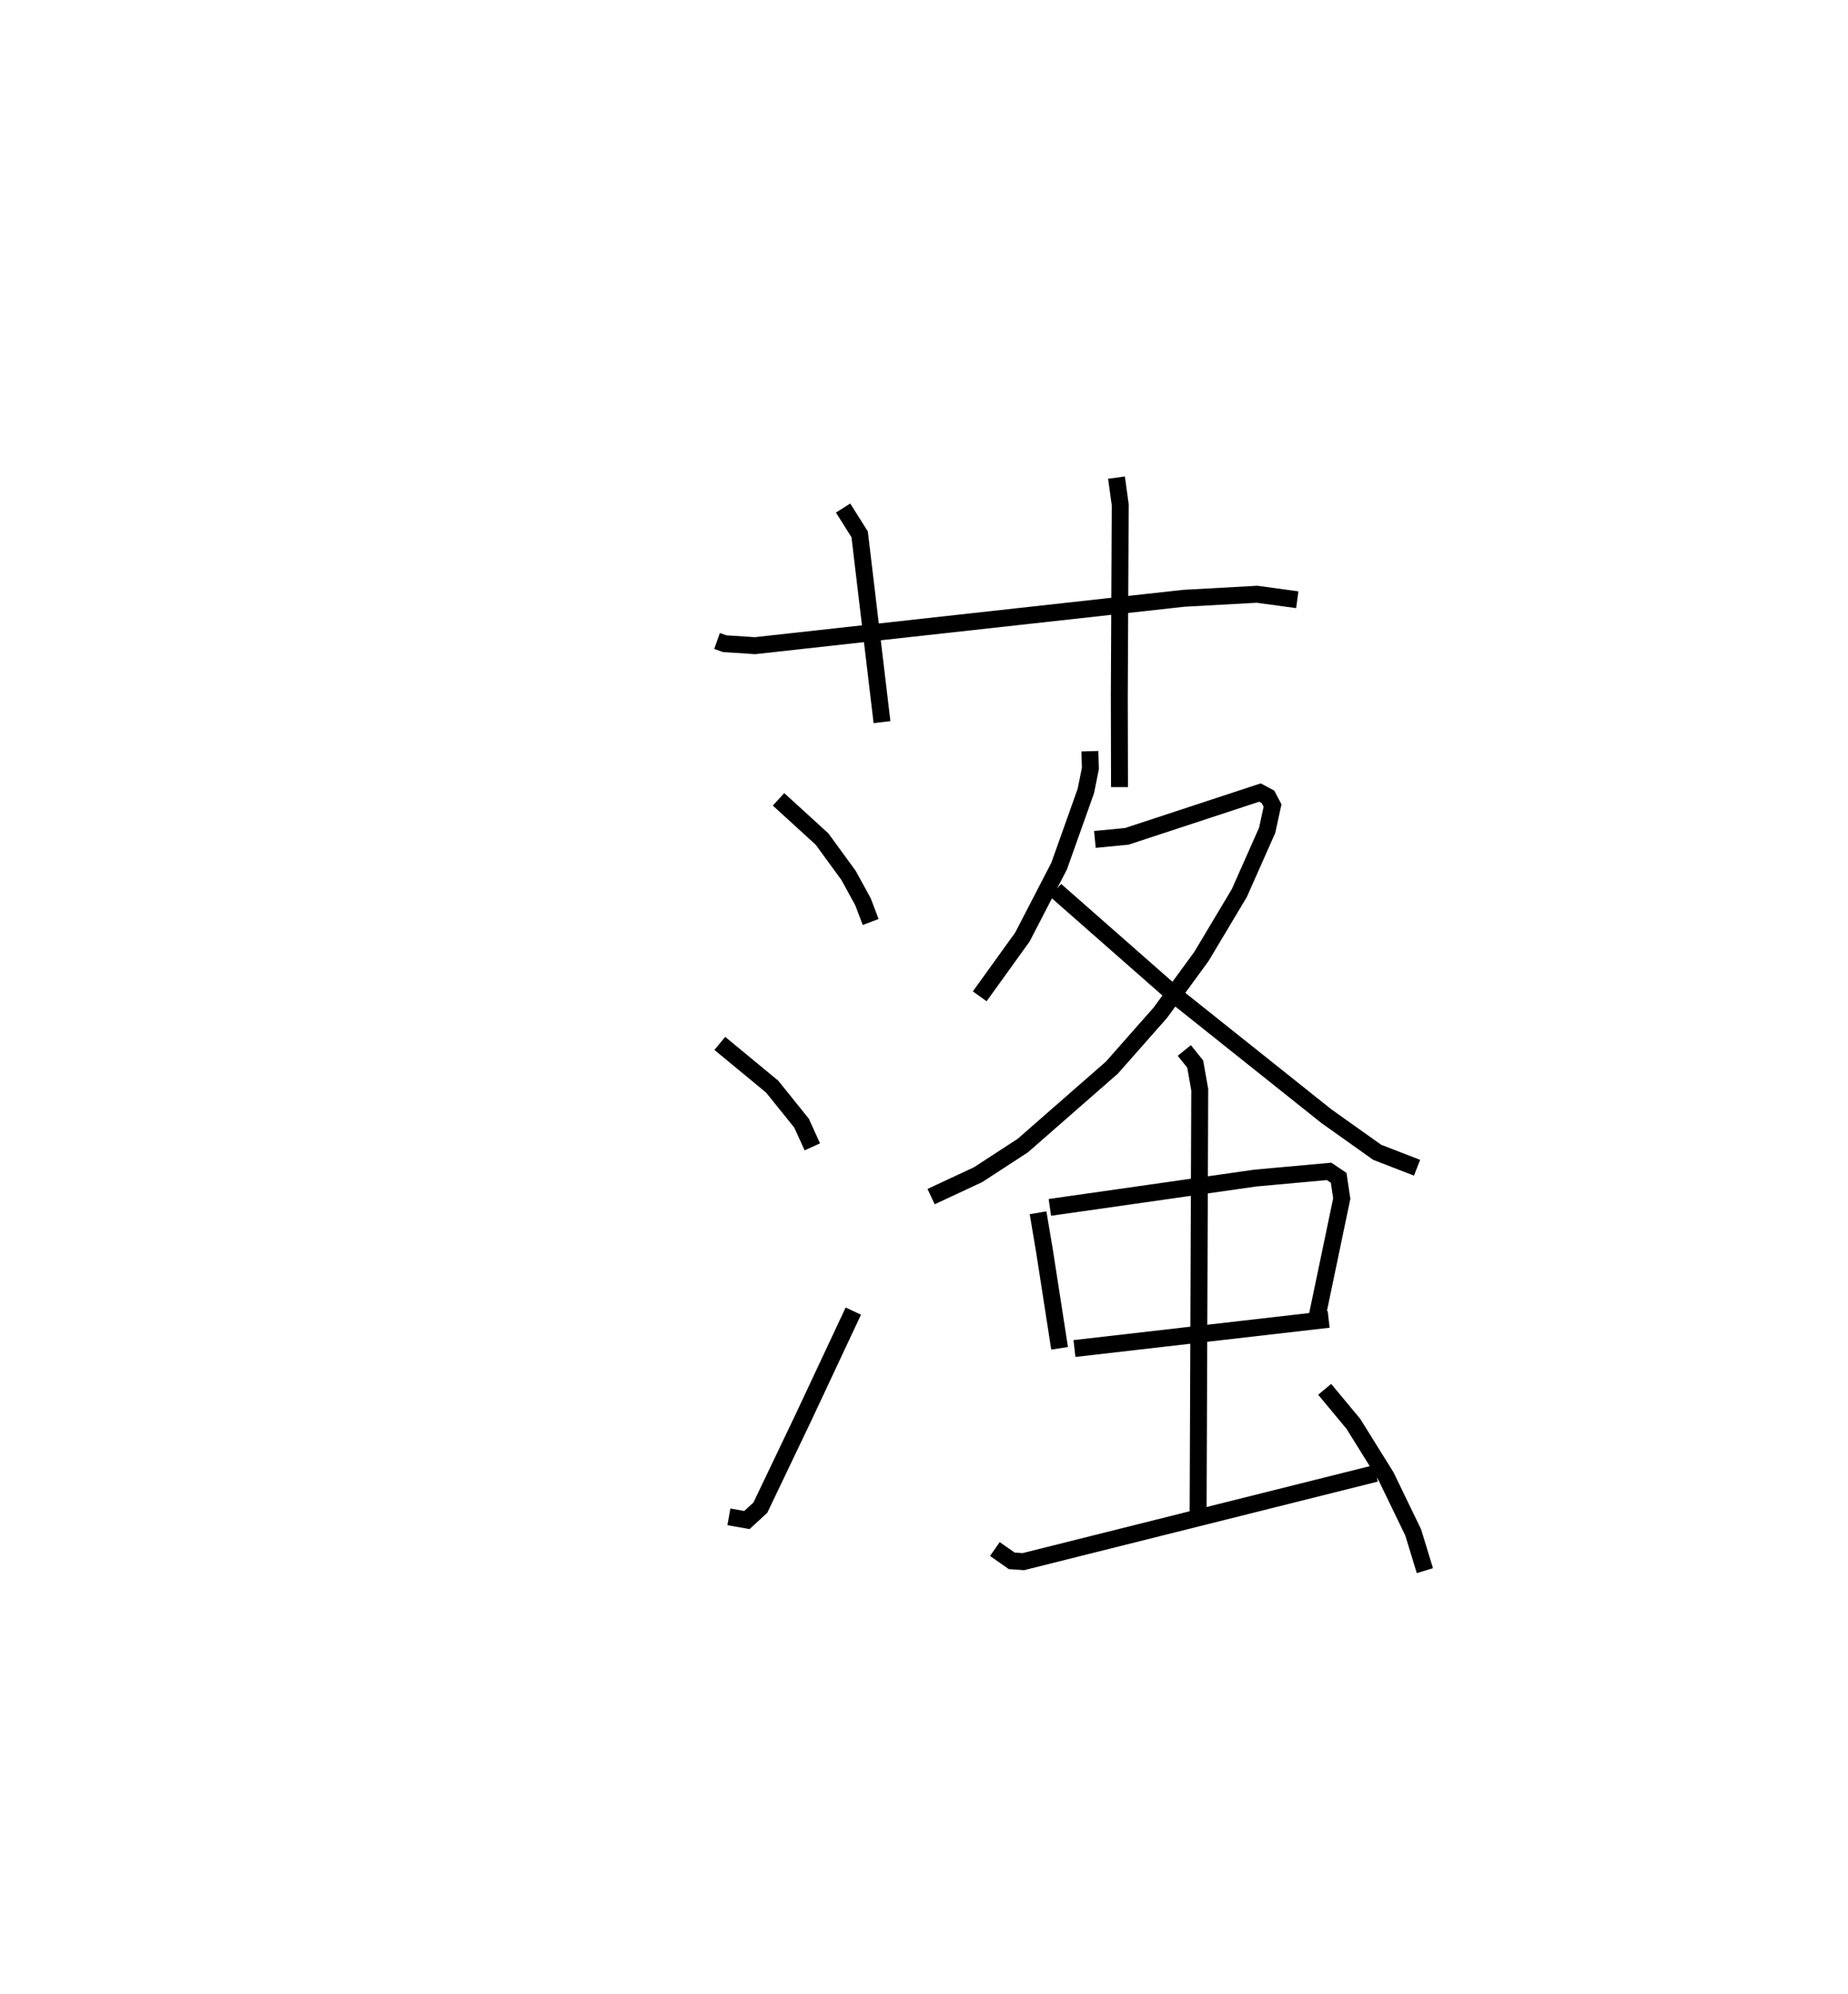 <?xml version="1.0" encoding="utf-8" ?>
<svg baseProfile="full" height="117.779" version="1.1" width="109.179" xmlns="http://www.w3.org/2000/svg" xmlns:ev="http://www.w3.org/2001/xml-events" xmlns:xlink="http://www.w3.org/1999/xlink"><defs /><rect fill="white" height="117.779" width="109.179" x="0" y="0" /><path d="M25,25 m0.0,0.0 m17.363,12.862 l0.451,0.16 1.787,0.117 l25.342,-2.799 4.322,-0.238 l2.377,0.324 m-26.833,-5.416 l0.979,1.552 1.32,11.092 m13.854,-14.442 l0.22,1.604 -0.054,11.299 l0.012,5.378 m-20.145,0.723 l2.571,2.346 1.567,2.148 l0.853,1.558 0.452,1.193 m-8.912,7.171 l3.092,2.552 1.738,2.16 l0.636,1.399 m-4.929,21.854 l1.063,0.189 0.795,-0.73 l2.539,-5.311 2.954,-6.3 m13.976,-33.072 l0.03,1.017 -0.268,1.331 l-1.579,4.437 -2.171,4.194 l-2.52,3.499 m6.804,-9.267 l1.888,-0.183 7.864,-2.586 l0.472,0.252 0.272,0.515 l-0.32,1.468 -1.644,3.704 l-2.235,3.738 -2.43,3.327 l-2.861,3.241 -5.268,4.609 l-2.642,1.719 -2.773,1.294 m7.352,-18.096 l7.173,6.306 8.836,7.045 l2.995,2.128 2.354,0.912 m-22.391,2.66 l0.376,2.228 0.897,5.778 m-0.575,-8.324 l12.142,-1.732 4.355,-0.395 l0.565,0.381 0.183,1.223 l-1.486,7.113 m-14.306,1.747 l15.017,-1.726 m-8.528,-15.88 l0.643,0.8 0.27,1.518 l-0.097,24.984 m-12.007,2.148 l0.996,0.696 0.685,0.048 l20.82,-5.213 m-3.016,-4.966 l1.696,2.041 1.933,3.105 l1.601,3.308 0.69,2.258 " fill="none" stroke="black" stroke-width="1" /></svg>